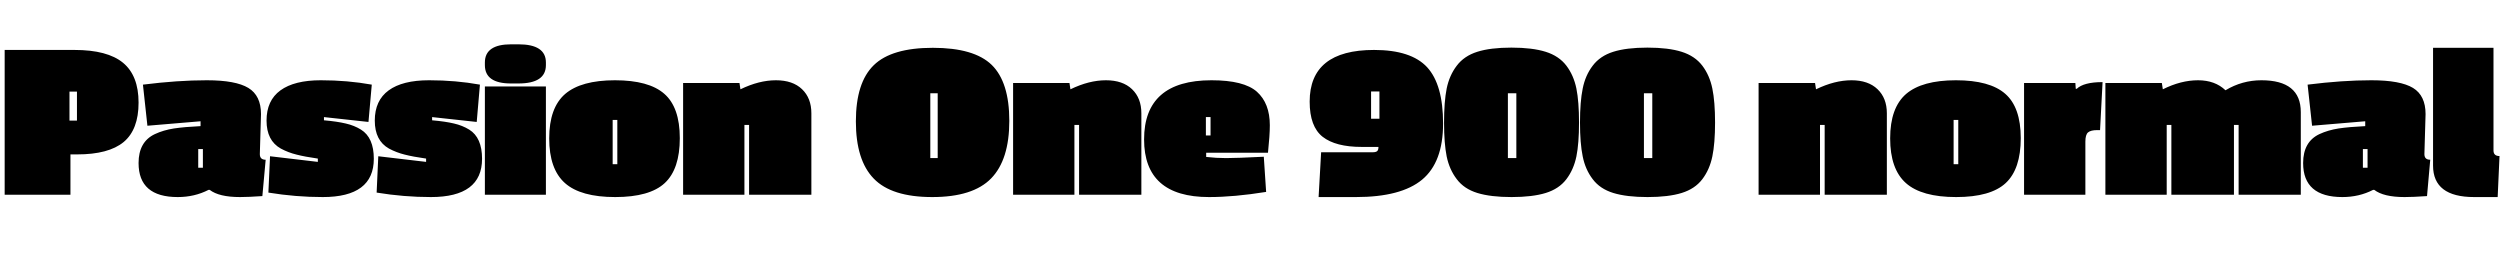 <svg xmlns="http://www.w3.org/2000/svg" xmlns:xlink="http://www.w3.org/1999/xlink" width="257.28" height="26.424"><path fill="black" d="M7.94 15.89L7.94 15.89L7.25 15.89L7.25 20.04L0.48 20.04L0.48 5.14L7.66 5.14Q11.06 5.14 12.66 6.46Q14.26 7.78 14.26 10.56Q14.26 13.34 12.72 14.62Q11.18 15.89 7.94 15.89ZM7.15 12.41L7.92 12.41L7.92 9.43L7.15 9.43L7.15 12.41ZM26.86 11.74L26.86 11.74L26.74 15.86Q26.74 16.44 27.34 16.44L27.34 16.44L27 20.18Q25.56 20.28 24.70 20.28L24.70 20.28Q22.54 20.28 21.58 19.54L21.58 19.54L21.46 19.54Q20.02 20.28 18.29 20.28L18.29 20.28Q14.26 20.28 14.26 16.78L14.26 16.78Q14.26 14.59 15.94 13.80L15.94 13.80Q16.82 13.39 17.90 13.22Q18.98 13.06 20.64 12.98L20.64 12.98L20.64 12.48L15.17 12.94L14.71 8.71Q18.29 8.26 21.28 8.26Q24.26 8.26 25.56 9.05Q26.86 9.84 26.86 11.74ZM20.88 15.34L20.40 15.34L20.40 17.26L20.88 17.26L20.88 15.34ZM27.43 12.41Q27.43 10.34 28.86 9.30Q30.29 8.26 33.02 8.26Q35.76 8.26 38.26 8.71L38.26 8.71L37.92 12.55L33.34 12.05L33.34 12.38Q34.70 12.50 35.58 12.71Q36.46 12.91 37.15 13.34L37.15 13.34Q38.47 14.16 38.47 16.34L38.47 16.34Q38.47 20.28 33.22 20.28L33.22 20.28Q30.43 20.28 27.62 19.82L27.62 19.82L27.79 16.08L32.71 16.66L32.71 16.32Q31.37 16.13 30.52 15.91Q29.66 15.70 28.90 15.29L28.90 15.29Q27.43 14.47 27.43 12.41ZM38.57 12.41Q38.57 10.34 40.00 9.30Q41.42 8.26 44.16 8.26Q46.90 8.26 49.39 8.71L49.39 8.71L49.06 12.55L44.47 12.05L44.47 12.38Q45.84 12.50 46.72 12.71Q47.59 12.91 48.29 13.34L48.29 13.34Q49.61 14.16 49.61 16.34L49.61 16.34Q49.61 20.28 44.35 20.28L44.35 20.28Q41.57 20.28 38.76 19.82L38.76 19.82L38.93 16.08L43.85 16.66L43.85 16.32Q42.50 16.13 41.65 15.91Q40.80 15.70 40.03 15.29L40.03 15.29Q38.57 14.47 38.57 12.41ZM56.18 8.90L56.18 20.04L49.90 20.04L49.90 8.90L56.18 8.90ZM49.90 6.70L49.90 6.70L49.90 6.43Q49.90 4.56 52.61 4.56L52.61 4.56L53.35 4.56Q56.18 4.56 56.18 6.43L56.18 6.43L56.18 6.70Q56.18 8.59 53.35 8.59L53.35 8.59L52.58 8.59Q49.90 8.59 49.90 6.70ZM56.52 14.24Q56.52 11.09 58.16 9.67Q59.81 8.26 63.29 8.26Q66.77 8.26 68.36 9.65Q69.96 11.04 69.96 14.22Q69.96 17.40 68.41 18.84Q66.86 20.28 63.31 20.28Q59.76 20.28 58.14 18.84Q56.52 17.40 56.52 14.24ZM63.05 16.90L63.53 16.90L63.53 12.34L63.05 12.34L63.05 16.90ZM76.10 8.54L76.20 9.19Q78.12 8.26 79.85 8.26Q81.58 8.26 82.54 9.18Q83.50 10.10 83.50 11.66L83.50 11.66L83.50 20.04L77.09 20.04L77.09 12.86L76.61 12.86L76.61 20.04L70.30 20.04L70.30 8.54L76.10 8.54ZM88.08 12.49Q88.08 8.50 89.92 6.71Q91.75 4.92 96.00 4.92Q100.25 4.92 102.06 6.68Q103.87 8.45 103.87 12.44Q103.87 16.44 102.00 18.36Q100.13 20.28 95.94 20.28Q91.75 20.28 89.92 18.38Q88.08 16.49 88.08 12.49ZM95.74 16.27L96.50 16.27L96.50 9.60L95.74 9.60L95.74 16.27ZM110.06 8.54L110.16 9.19Q112.08 8.26 113.81 8.26Q115.54 8.26 116.50 9.18Q117.46 10.10 117.46 11.66L117.46 11.66L117.46 20.04L111.05 20.04L111.05 12.86L110.57 12.86L110.57 20.04L104.26 20.04L104.26 8.54L110.06 8.54ZM130.68 12.89L130.68 12.89Q130.68 13.92 130.49 15.72L130.49 15.72L124.13 15.72L124.13 16.15Q125.16 16.27 126.19 16.27Q127.22 16.27 130.06 16.13L130.06 16.13L130.30 19.75Q127.01 20.28 124.42 20.28L124.42 20.28Q117.74 20.28 117.74 14.35L117.74 14.35Q117.74 8.26 124.68 8.26L124.68 8.26Q128.02 8.26 129.35 9.44Q130.68 10.63 130.68 12.89ZM124.10 13.94L124.58 13.94L124.58 12.05L124.10 12.05L124.10 13.94ZM141.86 15.12L141.86 15.12L140.14 15.12Q137.45 15.12 136.12 14.08Q134.78 13.03 134.78 10.46L134.78 10.46Q134.78 5.14 141.41 5.14L141.41 5.14Q145.22 5.14 146.87 6.92Q148.51 8.71 148.51 12.71Q148.51 16.70 146.35 18.49Q144.19 20.28 139.54 20.28L139.54 20.28L135.70 20.28L135.96 15.67L141.26 15.67Q141.60 15.67 141.73 15.55Q141.86 15.43 141.86 15.12ZM141.96 9.41L141.10 9.41L141.10 12.22L141.96 12.22L141.96 9.41ZM161.20 6.76Q161.95 7.75 162.23 9.11Q162.50 10.46 162.50 12.61Q162.50 14.76 162.23 16.10Q161.95 17.45 161.20 18.44Q160.44 19.44 159.07 19.86Q157.70 20.28 155.56 20.28Q153.41 20.28 152.04 19.86Q150.67 19.44 149.92 18.44Q149.16 17.45 148.88 16.10Q148.61 14.76 148.61 12.61Q148.61 10.46 148.88 9.11Q149.16 7.75 149.92 6.76Q150.67 5.76 152.03 5.33Q153.38 4.90 155.54 4.90Q157.70 4.90 159.07 5.33Q160.44 5.76 161.20 6.76ZM155.18 16.27L156.05 16.27L156.05 9.60L155.18 9.60L155.18 16.27ZM175.19 6.76Q175.94 7.75 176.22 9.11Q176.50 10.46 176.50 12.61Q176.50 14.76 176.22 16.10Q175.94 17.45 175.19 18.44Q174.43 19.44 173.06 19.86Q171.70 20.28 169.55 20.28Q167.40 20.28 166.03 19.86Q164.66 19.44 163.91 18.44Q163.15 17.45 162.88 16.10Q162.60 14.76 162.60 12.61Q162.60 10.46 162.88 9.11Q163.15 7.75 163.91 6.76Q164.66 5.76 166.02 5.33Q167.38 4.90 169.54 4.90Q171.70 4.90 173.06 5.33Q174.43 5.76 175.19 6.76ZM169.18 16.27L170.04 16.27L170.04 9.60L169.18 9.60L169.18 16.27ZM186.79 8.54L186.89 9.19Q188.81 8.26 190.54 8.26Q192.26 8.26 193.22 9.18Q194.18 10.10 194.18 11.66L194.18 11.66L194.18 20.04L187.78 20.04L187.78 12.86L187.30 12.86L187.30 20.04L180.98 20.04L180.98 8.54L186.79 8.54ZM194.52 14.24Q194.52 11.09 196.16 9.67Q197.81 8.26 201.29 8.26Q204.77 8.26 206.36 9.65Q207.96 11.04 207.96 14.22Q207.96 17.40 206.41 18.84Q204.86 20.28 201.31 20.28Q197.76 20.28 196.14 18.84Q194.52 17.40 194.52 14.24ZM201.05 16.90L201.53 16.90L201.53 12.34L201.05 12.34L201.05 16.90ZM214.61 14.57L214.61 14.57L214.61 20.04L208.30 20.04L208.30 8.54L213.58 8.54L213.62 9.14L213.72 9.14Q214.44 8.45 216.38 8.45L216.38 8.45L216.12 13.39L215.83 13.39Q215.16 13.39 214.88 13.63Q214.61 13.87 214.61 14.57ZM232.73 8.26L232.73 8.26Q236.78 8.26 236.78 11.54L236.78 11.54L236.78 20.04L230.38 20.04L230.38 12.86L229.90 12.86L229.90 20.04L223.46 20.04L223.46 12.86L222.98 12.86L222.98 20.04L216.67 20.04L216.67 8.54L222.48 8.54L222.58 9.19Q224.45 8.26 226.20 8.26Q227.95 8.26 229.03 9.29L229.03 9.29Q230.74 8.26 232.73 8.26ZM249.62 11.74L249.62 11.74L249.50 15.86Q249.50 16.44 250.10 16.44L250.10 16.44L249.77 20.18Q248.33 20.28 247.46 20.28L247.46 20.28Q245.30 20.28 244.34 19.54L244.34 19.54L244.22 19.54Q242.78 20.28 241.06 20.28L241.06 20.28Q237.02 20.28 237.02 16.78L237.02 16.78Q237.02 14.59 238.70 13.80L238.70 13.80Q239.59 13.39 240.67 13.22Q241.75 13.06 243.41 12.98L243.41 12.98L243.41 12.48L237.94 12.94L237.48 8.71Q241.06 8.26 244.04 8.26Q247.03 8.26 248.33 9.05Q249.62 9.84 249.62 11.74ZM243.65 15.34L243.17 15.34L243.17 17.26L243.65 17.26L243.65 15.34ZM250.39 17.04L250.39 17.04L250.39 4.92L256.61 4.92L256.61 15.48Q256.61 16.06 257.23 16.06L257.23 16.06L257.04 20.28L254.62 20.28Q250.39 20.28 250.39 17.04Z"/></svg>
